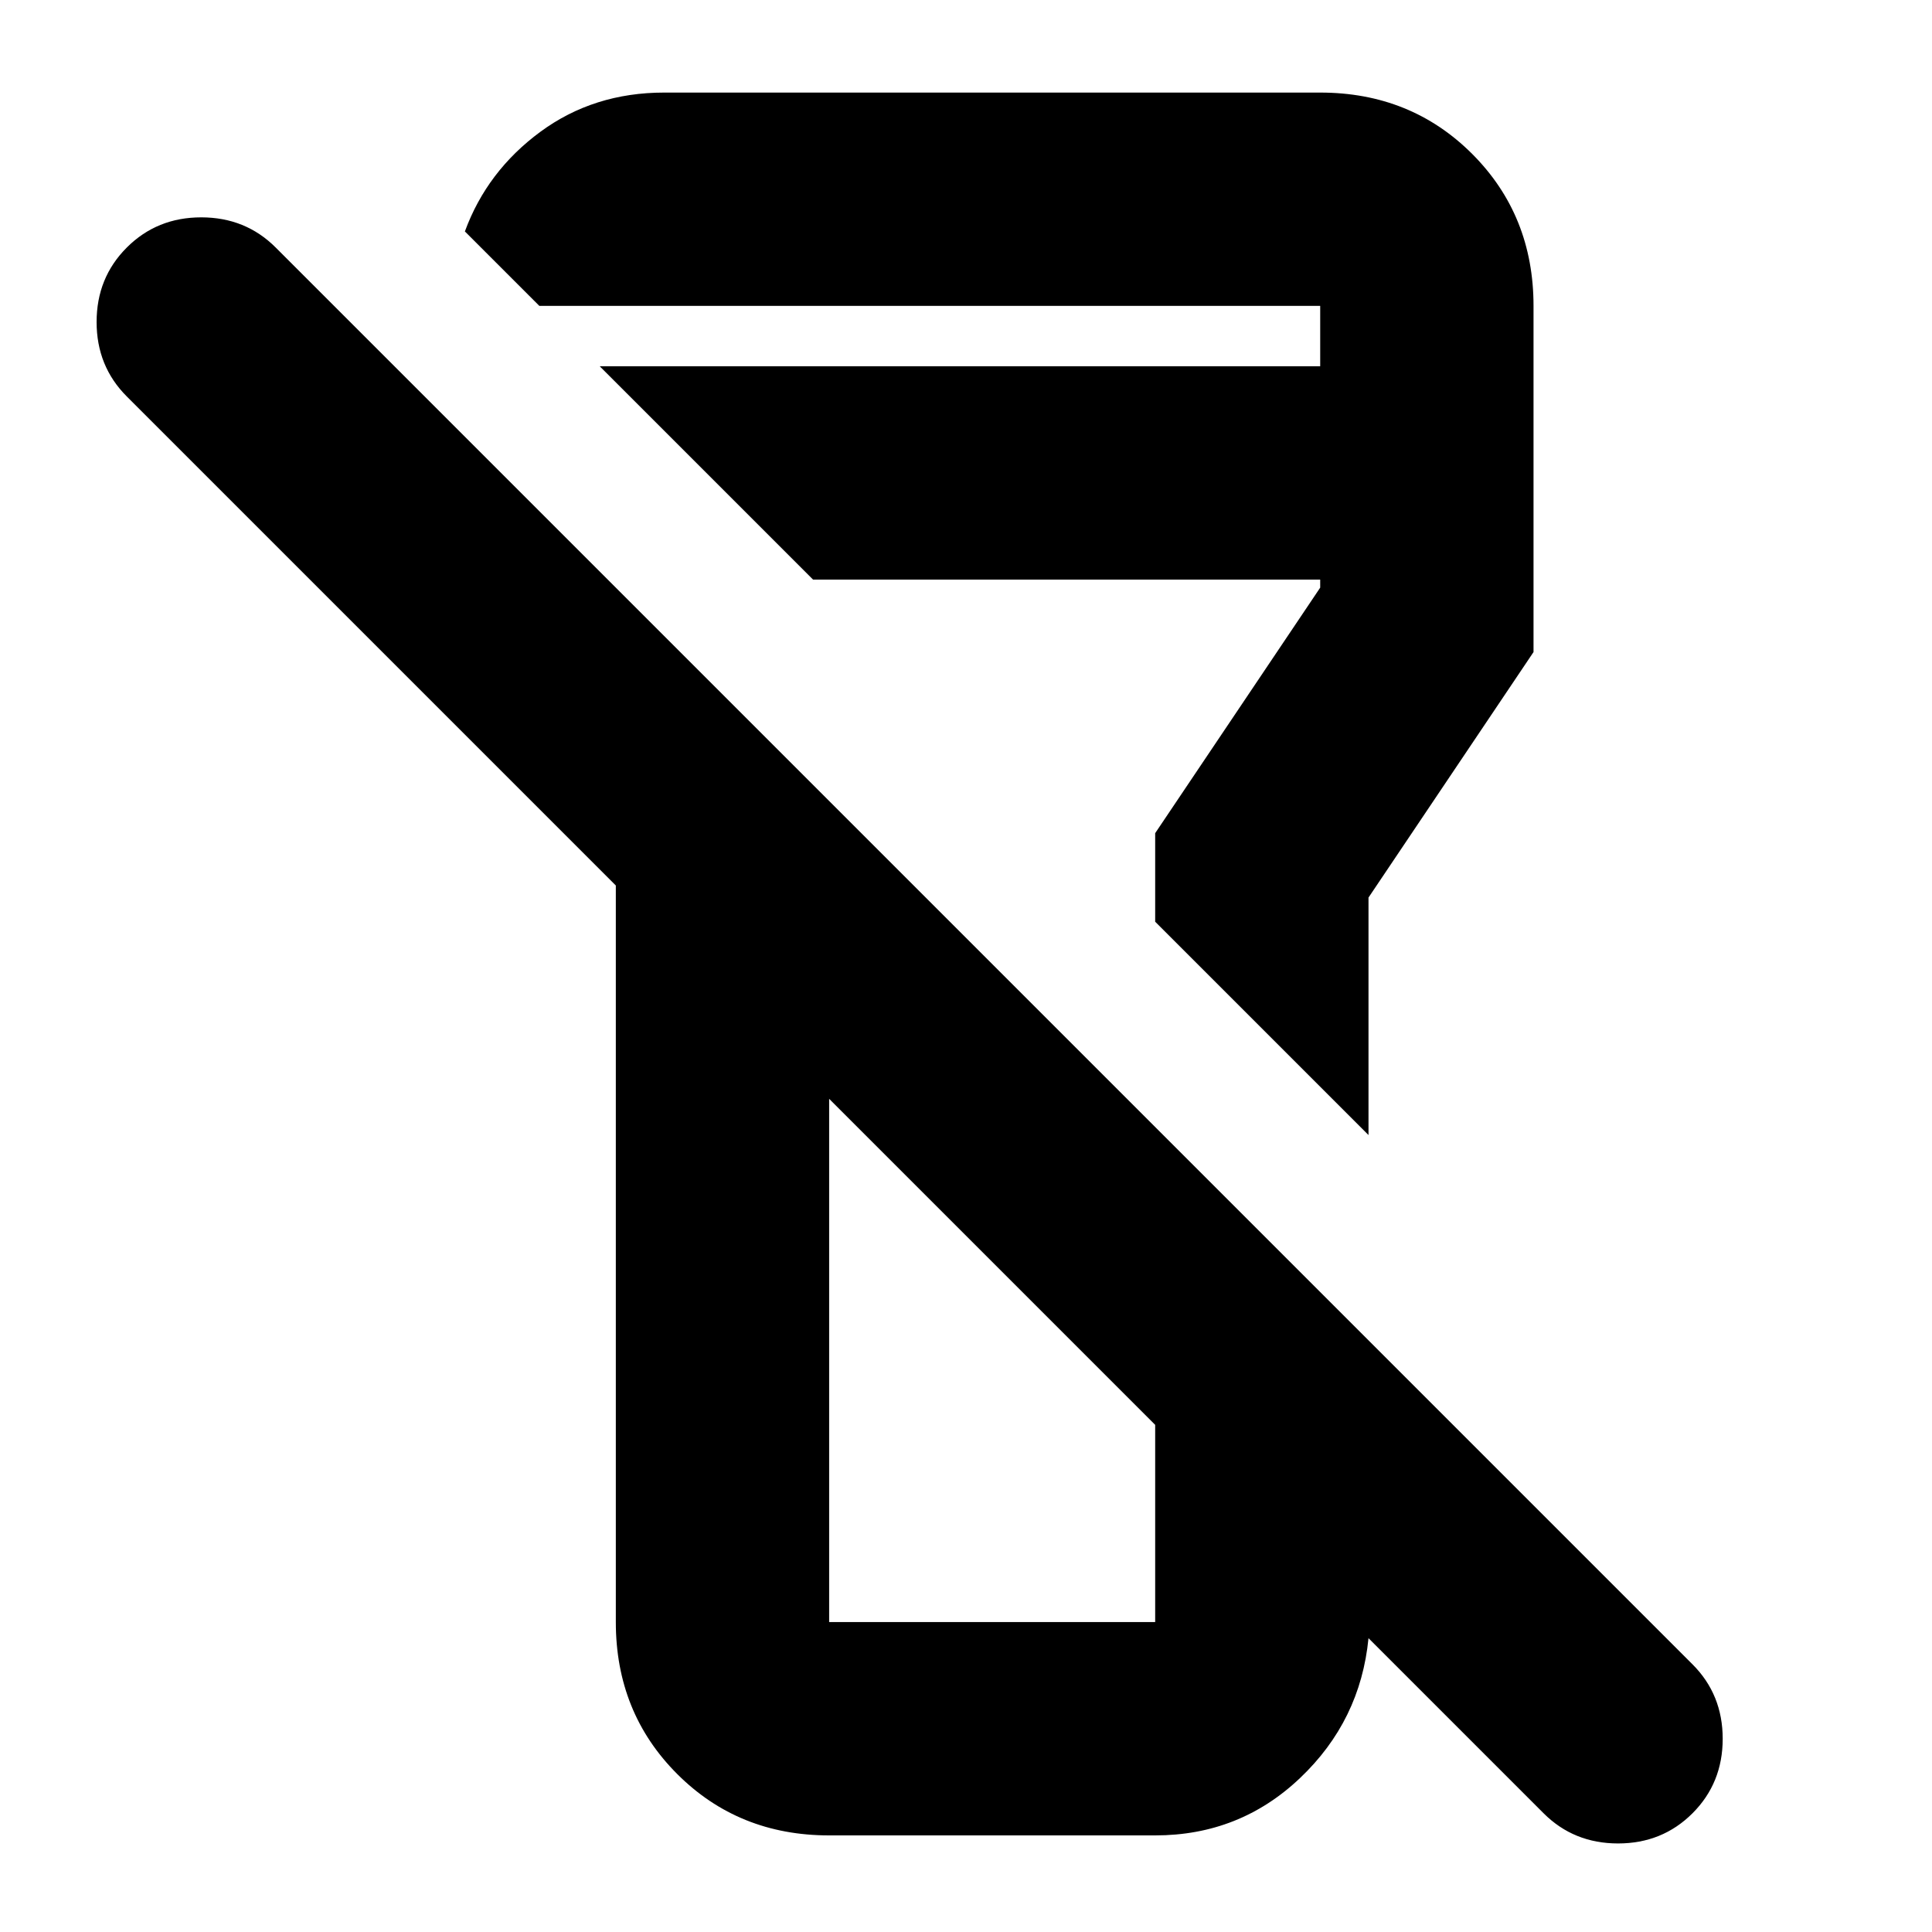 <svg xmlns="http://www.w3.org/2000/svg" height="24" width="24"><path d="M21.025 22.525Q20.65 22.9 20.1 22.9Q19.55 22.9 19.175 22.525L17 20.35Q16.9 21.375 16.15 22.087Q15.4 22.8 14.35 22.8H10.3Q9.175 22.8 8.413 22.038Q7.65 21.275 7.65 20.15V11L1.575 4.925Q1.2 4.55 1.2 4Q1.2 3.45 1.575 3.075Q1.95 2.7 2.5 2.7Q3.05 2.7 3.425 3.075L21.025 20.675Q21.4 21.05 21.4 21.6Q21.4 22.15 21.025 22.525ZM10.3 13.65V20.15Q10.3 20.15 10.3 20.15Q10.3 20.15 10.3 20.15H14.35Q14.35 20.15 14.35 20.15Q14.35 20.15 14.35 20.15V17.7ZM17 14.1 14.35 11.45V10.35L16.4 7.3V7.2H10.1L7.45 4.55H16.4V3.8Q16.4 3.8 16.4 3.8Q16.4 3.8 16.4 3.8H6.7Q6.7 3.8 6.7 3.8Q6.7 3.8 6.7 3.8L5.775 2.875Q6.05 2.125 6.713 1.637Q7.375 1.15 8.25 1.15H16.4Q17.525 1.15 18.288 1.912Q19.05 2.675 19.05 3.8V8.1L17 11.15ZM12.325 15.675Q12.325 15.675 12.325 15.675Q12.325 15.675 12.325 15.675Q12.325 15.675 12.325 15.675Q12.325 15.675 12.325 15.675ZM12.35 9.45Q12.35 9.45 12.35 9.45Q12.35 9.45 12.35 9.45Q12.35 9.45 12.35 9.45Q12.35 9.45 12.35 9.45Z"/></svg>